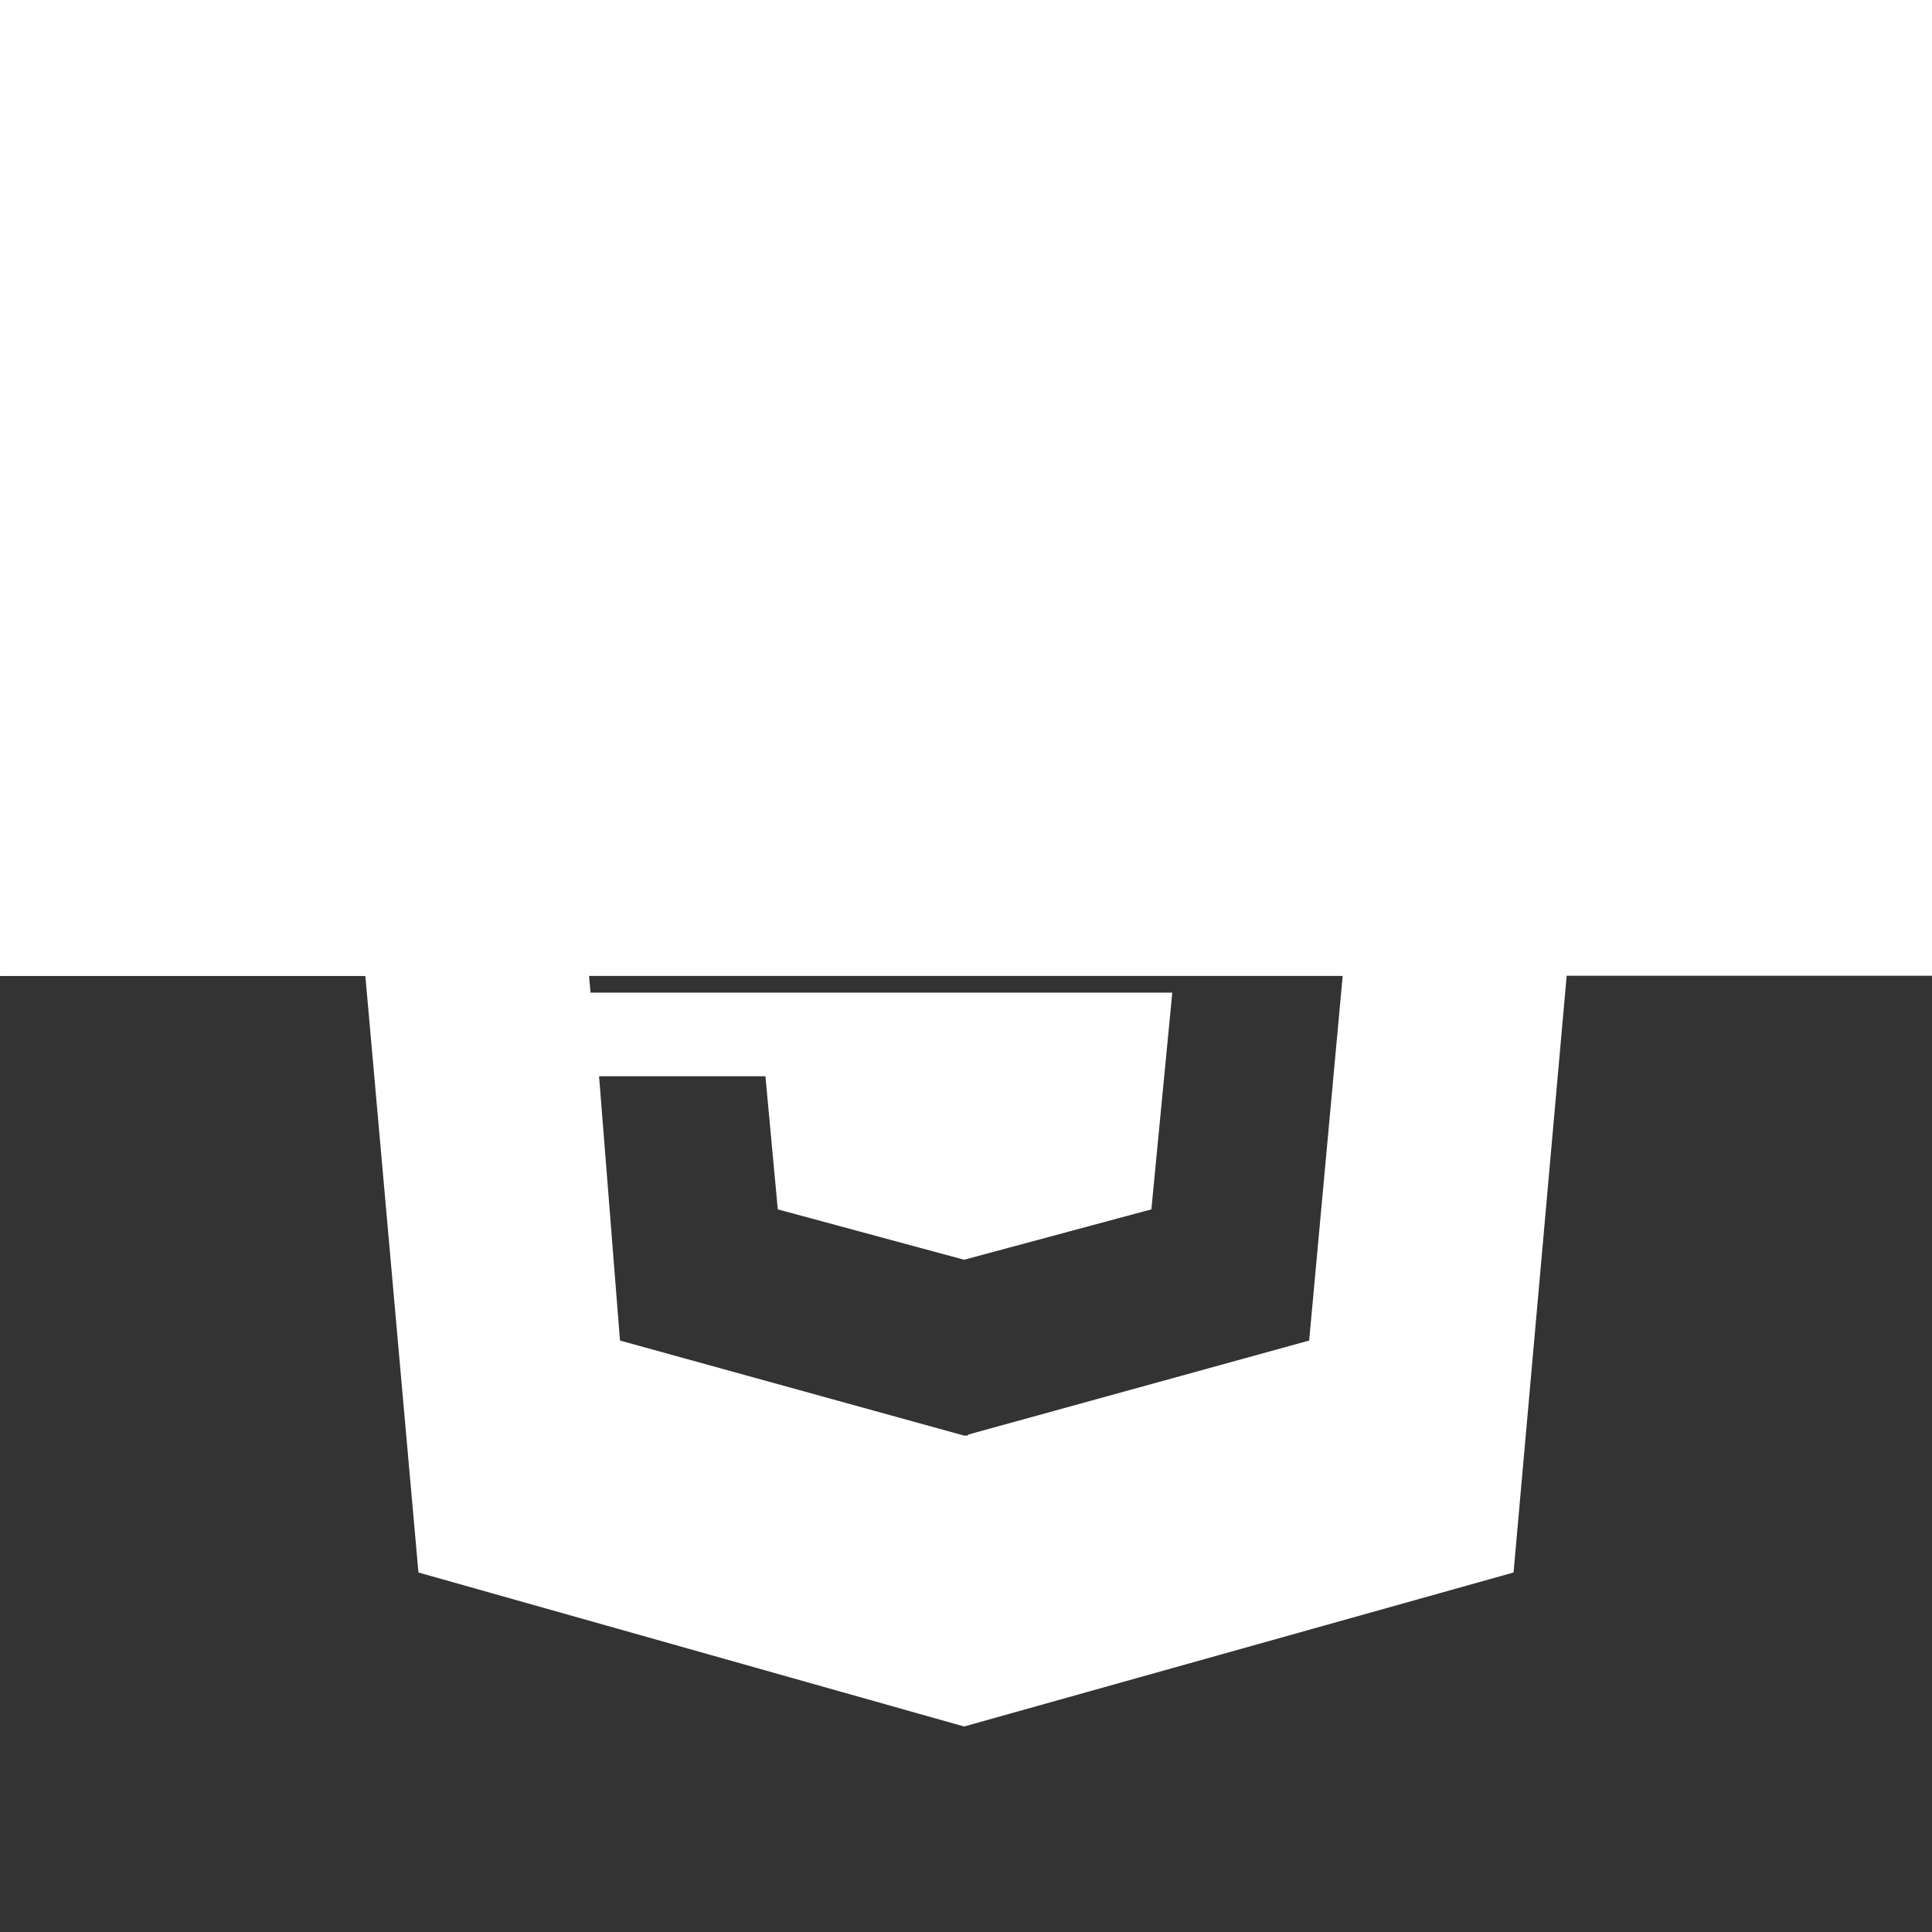 <?xml version="1.0" encoding="UTF-8" standalone="no"?>
<!-- Created with Inkscape (http://www.inkscape.org/) -->

<svg
   xmlns:dc="http://purl.org/dc/elements/1.1/"
   xmlns:cc="http://creativecommons.org/ns#"
   xmlns:rdf="http://www.w3.org/1999/02/22-rdf-syntax-ns#"
   xmlns:svg="http://www.w3.org/2000/svg"
   xmlns="http://www.w3.org/2000/svg"
   xmlns:sodipodi="http://sodipodi.sourceforge.net/DTD/sodipodi-0.dtd"
   xmlns:inkscape="http://www.inkscape.org/namespaces/inkscape"
   width="250"
   height="250"
   viewBox="0 0 234.375 234.375"
   id="svg192014"
   version="1.1"
   inkscape:version="0.92.2 (5c3e80d, 2017-08-06)"
   sodipodi:docname="logo_html5.svg">
  <rect x="0" y="0" width="234.375" height="234.375" fill="#333333" stroke="none"/>
  <defs
     id="defs192016" />
  <sodipodi:namedview
     id="base"
     pagecolor="#ffffff"
     bordercolor="#666666"
     borderopacity="0.133"
     inkscape:pageopacity="0.0"
     inkscape:pageshadow="2"
     inkscape:zoom="1"
     inkscape:cx="-228.7503"
     inkscape:cy="124.87517"
     inkscape:document-units="mm"
     inkscape:current-layer="layer1"
     showgrid="false"
     units="px"
     inkscape:showpageshadow="false"
     borderlayer="true"
     inkscape:window-width="1920"
     inkscape:window-height="1016"
     inkscape:window-x="0"
     inkscape:window-y="27"
     inkscape:window-maximized="1"
     inkscape:snap-perpendicular="true"
     inkscape:snap-tangential="true"
     inkscape:pagecheckerboard="true" />
  <g
     inkscape:label="Layer 1"
     inkscape:groupmode="layer"
     id="layer1"
     transform="translate(0,-817.987)">
    <flowRoot
       transform="matrix(0.938,0,0,0.938,-1974.386,36.685)"
       style="font-style:normal;font-variant:normal;font-weight:normal;font-stretch:normal;font-size:42.667px;line-height:25px;font-family:FontAwesome;-inkscape-font-specification:FontAwesome;text-align:center;letter-spacing:0px;word-spacing:0px;text-anchor:middle;fill:#ffffff;fill-opacity:1;stroke:none;stroke-width:1px;stroke-linecap:butt;stroke-linejoin:miter;stroke-opacity:1"
       id="flowRoot6920"
       xml:space="preserve"><flowRegion
         id="flowRegion6914"
         style="text-align:center;text-anchor:middle;fill:#ffffff"><rect
           y="738.521"
           x="1623.517"
           height="220.617"
           width="541.644"
           id="rect6912"
           style="text-align:center;text-anchor:middle;fill:#ffffff" /></flowRegion><flowPara
         style="font-style:normal;font-variant:normal;font-weight:600;font-stretch:normal;font-size:21.333px;font-family:'Source Sans Pro';-inkscape-font-specification:'Source Sans Pro Semi-Bold';text-align:center;text-anchor:middle;fill:#ffffff"
         id="flowPara6916" /><flowPara
         style="font-style:normal;font-variant:normal;font-weight:normal;font-stretch:normal;font-size:24px;font-family:'Source Sans Pro';-inkscape-font-specification:'Source Sans Pro';text-align:center;text-anchor:middle;fill:#ffffff"
         id="flowPara6918" /></flowRoot>    <flowRoot
       transform="matrix(0.938,0,0,0.938,-2030.659,36.685)"
       style="font-style:normal;font-variant:normal;font-weight:normal;font-stretch:normal;font-size:42.667px;line-height:25px;font-family:FontAwesome;-inkscape-font-specification:FontAwesome;letter-spacing:0px;word-spacing:0px;fill:#ffffff;fill-opacity:1;stroke:none;stroke-width:1px;stroke-linecap:butt;stroke-linejoin:miter;stroke-opacity:1"
       id="flowRoot3684-0"
       xml:space="preserve"><flowRegion
         id="flowRegion3670-0"
         style="fill:#ffffff"><rect
           y="738.521"
           x="1623.517"
           height="220.617"
           width="541.644"
           id="rect3668-0"
           style="fill:#ffffff" /></flowRegion><flowPara
         style="font-style:normal;font-variant:normal;font-weight:600;font-stretch:normal;font-size:21.333px;font-family:'Source Sans Pro';-inkscape-font-specification:'Source Sans Pro Semi-Bold';fill:#ffffff"
         id="flowPara3680-2">Android</flowPara><flowPara
         style="font-style:normal;font-variant:normal;font-weight:normal;font-stretch:normal;font-size:24px;font-family:'Source Sans Pro';-inkscape-font-specification:'Source Sans Pro';fill:#ffffff"
         id="flowPara3682-2" /></flowRoot>    <flowRoot
       xml:space="preserve"
       id="flowRoot6906"
       style="font-style:normal;font-variant:normal;font-weight:normal;font-stretch:normal;font-size:42.667px;line-height:25px;font-family:FontAwesome;-inkscape-font-specification:FontAwesome;text-align:center;letter-spacing:0px;word-spacing:0px;text-anchor:middle;fill:#ffffff;fill-opacity:1;stroke:none;stroke-width:1px;stroke-linecap:butt;stroke-linejoin:miter;stroke-opacity:1"
       transform="matrix(0.938,0,0,0.938,-2066.586,36.685)"><flowRegion
         style="text-align:center;text-anchor:middle;fill:#ffffff"
         id="flowRegion6900"><rect
           style="text-align:center;text-anchor:middle;fill:#ffffff"
           id="rect6898"
           width="541.644"
           height="220.617"
           x="1623.517"
           y="738.521" /></flowRegion><flowPara
         id="flowPara6902"
         style="font-style:normal;font-variant:normal;font-weight:600;font-stretch:normal;font-size:21.333px;font-family:'Source Sans Pro';-inkscape-font-specification:'Source Sans Pro Semi-Bold';text-align:center;text-anchor:middle;fill:#ffffff">Apple IOS</flowPara><flowPara
         id="flowPara6904"
         style="font-style:normal;font-variant:normal;font-weight:normal;font-stretch:normal;font-size:24px;font-family:'Source Sans Pro';-inkscape-font-specification:'Source Sans Pro';text-align:center;text-anchor:middle;fill:#ffffff" /></flowRoot>    <flowRoot
       xml:space="preserve"
       id="flowRoot6934"
       style="font-style:normal;font-variant:normal;font-weight:normal;font-stretch:normal;font-size:42.667px;line-height:25px;font-family:FontAwesome;-inkscape-font-specification:FontAwesome;text-align:center;letter-spacing:0px;word-spacing:0px;text-anchor:middle;fill:#ffffff;fill-opacity:1;stroke:none;stroke-width:1px;stroke-linecap:butt;stroke-linejoin:miter;stroke-opacity:1"
       transform="matrix(0.938,0,0,0.938,-1865.717,36.685)"><flowRegion
         style="text-align:center;text-anchor:middle;fill:#ffffff"
         id="flowRegion6928"><rect
           style="text-align:center;text-anchor:middle;fill:#ffffff"
           id="rect6926"
           width="541.644"
           height="220.617"
           x="1623.517"
           y="738.521" /></flowRegion><flowPara
         id="flowPara6930"
         style="font-style:normal;font-variant:normal;font-weight:600;font-stretch:normal;font-size:21.333px;font-family:'Source Sans Pro';-inkscape-font-specification:'Source Sans Pro Semi-Bold';text-align:center;text-anchor:middle;fill:#ffffff">Cordova</flowPara><flowPara
         id="flowPara6932"
         style="font-style:normal;font-variant:normal;font-weight:normal;font-stretch:normal;font-size:24px;font-family:'Source Sans Pro';-inkscape-font-specification:'Source Sans Pro';text-align:center;text-anchor:middle;fill:#ffffff" /></flowRoot>    <flowRoot
       transform="matrix(0.938,0,0,0.938,-1664.528,36.685)"
       style="font-style:normal;font-variant:normal;font-weight:normal;font-stretch:normal;font-size:42.667px;line-height:25px;font-family:FontAwesome;-inkscape-font-specification:FontAwesome;text-align:center;letter-spacing:0px;word-spacing:0px;text-anchor:middle;fill:#ffffff;fill-opacity:1;stroke:none;stroke-width:1px;stroke-linecap:butt;stroke-linejoin:miter;stroke-opacity:1"
       id="flowRoot6948"
       xml:space="preserve"><flowRegion
         id="flowRegion6942"
         style="text-align:center;text-anchor:middle;fill:#ffffff"><rect
           y="738.521"
           x="1623.517"
           height="220.617"
           width="541.644"
           id="rect6940"
           style="text-align:center;text-anchor:middle;fill:#ffffff" /></flowRegion><flowPara
         style="font-style:normal;font-variant:normal;font-weight:600;font-stretch:normal;font-size:21.333px;font-family:'Source Sans Pro';-inkscape-font-specification:'Source Sans Pro Semi-Bold';text-align:center;text-anchor:middle;fill:#ffffff"
         id="flowPara6944">Javascript</flowPara><flowPara
         style="font-style:normal;font-variant:normal;font-weight:normal;font-stretch:normal;font-size:24px;font-family:'Source Sans Pro';-inkscape-font-specification:'Source Sans Pro';text-align:center;text-anchor:middle;fill:#ffffff"
         id="flowPara6946" /></flowRoot>    <path
       inkscape:connector-curvature="0"
       id="path16754"
       style="font-style:normal;font-variant:normal;font-weight:normal;font-stretch:normal;font-size:medium;line-height:25px;font-family:FontAwesome;-inkscape-font-specification:FontAwesome;letter-spacing:0px;word-spacing:0px;fill:#ffffff;fill-opacity:1;stroke:none;stroke-width:4.843px;stroke-linecap:butt;stroke-linejoin:miter;stroke-opacity:1"
       d="m -538.083,880.129 c -2.422,0 -4.382,-2.076 -4.382,-4.497 0,-2.422 1.961,-4.498 4.382,-4.498 2.537,0 4.498,2.076 4.498,4.498 0,2.422 -1.961,4.497 -4.498,4.497 z m 48.665,0 c -2.537,0 -4.498,-2.076 -4.498,-4.497 0,-2.422 1.961,-4.498 4.498,-4.498 2.422,0 4.382,2.076 4.382,4.498 0,2.422 -1.961,4.497 -4.382,4.497 z m -93.64,21.219 c -6.574,0 -11.878,5.305 -11.878,11.763 v 49.588 c 0,6.573 5.305,11.878 11.878,11.878 6.573,0 11.763,-5.305 11.763,-11.878 v -49.588 c 0,-6.458 -5.305,-11.763 -11.763,-11.763 z m 122.24,2.191 h -105.865 v 76.803 c 0,7.035 5.651,12.685 12.686,12.685 h 8.534 l 0.116,26.178 c 0,6.573 5.305,11.878 11.763,11.878 6.573,0 11.878,-5.305 11.878,-11.878 v -26.178 h 15.915 v 26.178 c 0,6.573 5.305,11.878 11.878,11.878 6.574,0 11.878,-5.305 11.878,-11.878 v -26.178 h 8.649 c 6.919,0 12.57,-5.651 12.57,-12.685 z m -26.754,-46.705 8.187,-15.107 c 0.46,-0.807 0.232,-1.845 -0.576,-2.306 -0.807,-0.346 -1.845,-0.115 -2.306,0.692 l -8.303,15.222 c -7.035,-3.114 -14.876,-4.843 -23.179,-4.843 -8.303,0 -16.145,1.73 -23.179,4.843 l -8.303,-15.222 c -0.46,-0.807 -1.499,-1.038 -2.306,-0.692 -0.807,0.461 -1.038,1.499 -0.576,2.306 l 8.187,15.107 c -16.26,8.303 -27.215,24.217 -27.215,42.553 h 106.671 c 0,-18.336 -10.955,-34.25 -27.1,-42.553 z m 55.008,56.276 c 0,-6.573 -5.305,-11.763 -11.878,-11.763 -6.458,0 -11.762,5.189 -11.762,11.763 v 49.588 c 0,6.573 5.305,11.878 11.762,11.878 6.574,0 11.878,-5.305 11.878,-11.878 z" />
    <path
       inkscape:connector-curvature="0"
       id="path16756"
       style="font-style:normal;font-variant:normal;font-weight:normal;font-stretch:normal;font-size:medium;line-height:25px;font-family:FontAwesome;-inkscape-font-specification:FontAwesome;letter-spacing:0px;word-spacing:0px;fill:#ffffff;fill-opacity:1;stroke:none;stroke-width:4.843px;stroke-linecap:butt;stroke-linejoin:miter;stroke-opacity:1"
       d="m -280.617,979.342 c -6.804,-2.076 -12.916,-6.919 -18.221,-14.53 -5.305,-7.611 -7.957,-16.26 -7.957,-25.716 0,-8.764 2.537,-16.721 7.496,-23.871 2.768,-4.036 7.15,-8.534 13.147,-13.608 -3.921,-4.843 -7.957,-8.764 -11.993,-11.532 -7.15,-4.959 -15.338,-7.496 -24.563,-7.496 -5.651,0 -12.34,1.384 -19.951,3.921 -7.611,2.652 -13.147,3.921 -16.491,3.921 -2.653,0 -7.957,-1.153 -15.915,-3.46 -8.072,-2.306 -14.761,-3.46 -20.411,-3.46 -13.262,0 -24.102,5.535 -32.751,16.606 -8.649,11.186 -13.031,25.486 -13.031,43.13 0,18.913 5.766,38.171 16.952,58.006 11.417,19.835 22.834,29.868 34.711,29.868 3.806,0 8.88,-1.269 15.223,-3.921 6.227,-2.537 11.763,-3.806 16.375,-3.806 4.728,0 10.61,1.153 17.414,3.69 6.919,2.422 12.224,3.69 16.145,3.69 9.802,0 19.72,-7.496 29.638,-22.603 6.688,-10.033 11.301,-19.72 14.184,-28.83 z M -323.977,844.071 c 0,-0.807 -0.116,-1.499 -0.116,-2.306 -0.116,-0.692 -0.344,-1.499 -0.576,-2.537 -13.377,3.114 -23.064,8.764 -28.83,17.067 -5.766,8.303 -8.764,18.221 -8.995,29.637 5.42,-0.461 9.341,-1.153 11.993,-1.96 4.151,-1.384 8.303,-4.152 12.454,-8.303 4.843,-4.843 8.418,-10.148 10.725,-15.914 2.191,-5.651 3.344,-10.955 3.344,-15.684 z" />
    <path
       inkscape:connector-curvature="0"
       id="path16758"
       style="font-style:normal;font-variant:normal;font-weight:normal;font-stretch:normal;font-size:medium;line-height:25px;font-family:FontAwesome;-inkscape-font-specification:FontAwesome;letter-spacing:0px;word-spacing:0px;fill:#ffffff;fill-opacity:1;stroke:none;stroke-width:4.289px;stroke-linecap:butt;stroke-linejoin:miter;stroke-opacity:1"
       d="m -307.065,949.062 c 0,15.215 -12.356,27.571 -27.674,27.571 -15.215,0 -27.572,-12.356 -27.572,-27.571 0,-15.317 12.356,-27.674 27.572,-27.674 15.317,0 27.674,12.356 27.674,27.674 z m 88.126,-0.102 c 0,15.317 -12.356,27.674 -27.572,27.674 -15.317,0 -27.674,-12.356 -27.674,-27.674 0,-15.215 12.356,-27.571 27.674,-27.571 15.215,0 27.572,12.356 27.572,27.571 z m 32.881,-82.612 c 0,-6.025 -4.901,-10.926 -11.028,-10.926 h -44.012 c -6.025,0 -11.028,4.902 -11.028,10.926 v 16.441 h -76.996 v -16.441 c 0,-6.025 -5.004,-10.926 -11.028,-10.926 h -44.012 c -6.127,0 -11.029,4.902 -11.029,10.926 V 1004.001 c 0,6.025 4.902,10.926 11.029,10.926 h 187.077 c 6.127,0 11.028,-4.902 11.028,-10.926 z" />
    <path
       inkscape:connector-curvature="0"
       id="path16760"
       style="font-style:normal;font-variant:normal;font-weight:normal;font-stretch:normal;font-size:medium;line-height:25px;font-family:FontAwesome;-inkscape-font-specification:FontAwesome;letter-spacing:0px;word-spacing:0px;fill:#ffffff;fill-opacity:1;stroke:none;stroke-width:4.843px;stroke-linecap:butt;stroke-linejoin:miter;stroke-opacity:1"
       d="M 166.314,897.004 H 88.588 l 1.73,20.873 h 74.266 l -5.766,62.734 -41.4,11.417 v 0.115 h -0.46 l -41.746,-11.532 -2.537,-32.059 h 20.181 l 1.499,16.145 22.603,6.112 22.718,-6.112 2.537,-26.293 H 71.637 l -5.42,-61.581 H 168.16 Z m -130.312,-54.085 14.761,165.831 66.194,18.682 66.655,-18.682 14.761,-165.831 z" />
  </g>
</svg>
